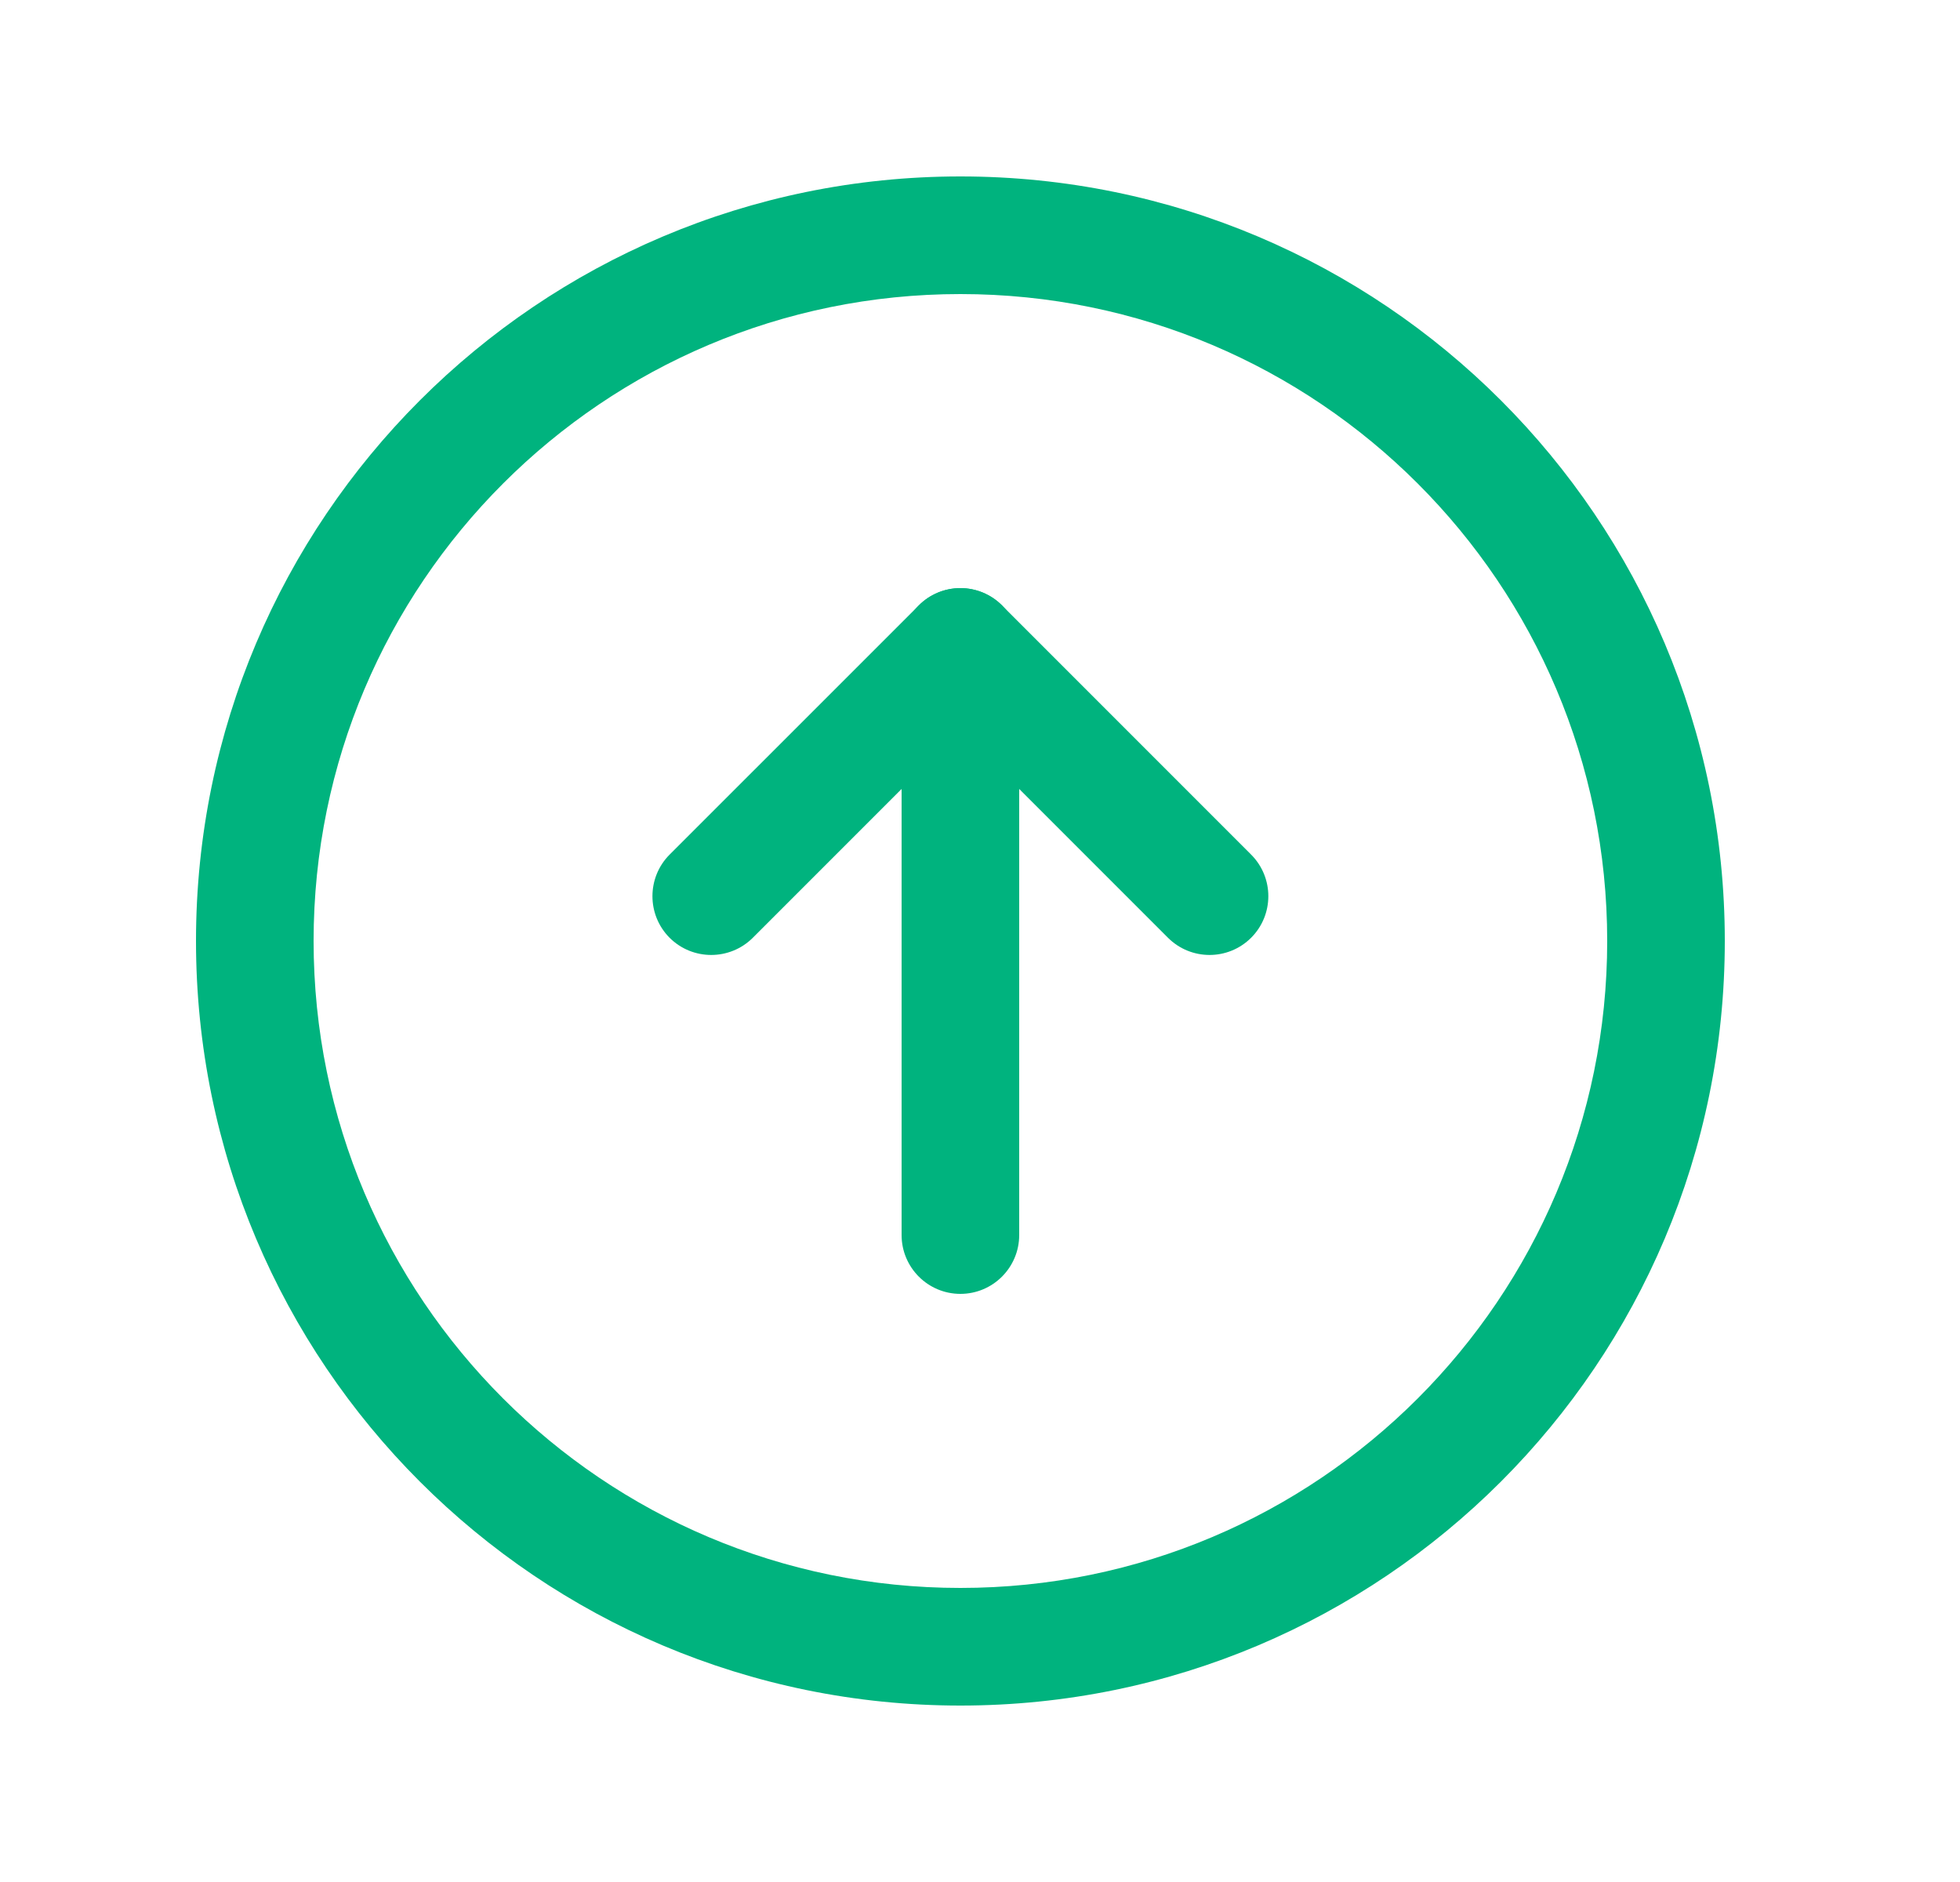 <svg width="25" height="24" viewBox="0 0 25 24" fill="none" xmlns="http://www.w3.org/2000/svg">
<path fill-rule="evenodd" clip-rule="evenodd" d="M12.25 3.75C7.694 3.75 4 7.444 4 12C4 16.556 7.694 20.25 12.25 20.25C16.806 20.25 20.5 16.556 20.5 12C20.5 7.444 16.806 3.75 12.25 3.75ZM2.5 12C2.5 6.615 6.865 2.25 12.25 2.25C17.635 2.25 22 6.615 22 12C22 17.385 17.635 21.75 12.25 21.75C6.865 21.75 2.5 17.385 2.5 12Z" fill="#00B37E"/>
<path fill-rule="evenodd" clip-rule="evenodd" d="M12.25 7.5C12.449 7.5 12.64 7.579 12.78 7.72L15.958 10.898C16.251 11.191 16.251 11.666 15.958 11.959C15.665 12.251 15.191 12.251 14.898 11.959L12.25 9.311L9.602 11.959C9.309 12.251 8.834 12.251 8.541 11.959C8.249 11.666 8.249 11.191 8.541 10.898L11.72 7.72C11.86 7.579 12.051 7.5 12.25 7.5Z" fill="#00B37E"/>
<path fill-rule="evenodd" clip-rule="evenodd" d="M12.25 7.5C12.664 7.5 13 7.836 13 8.25L13 15.75C13 16.164 12.664 16.5 12.25 16.5C11.836 16.5 11.5 16.164 11.5 15.75L11.5 8.25C11.5 7.836 11.836 7.5 12.25 7.5Z" fill="#00B37E"/>
</svg>
